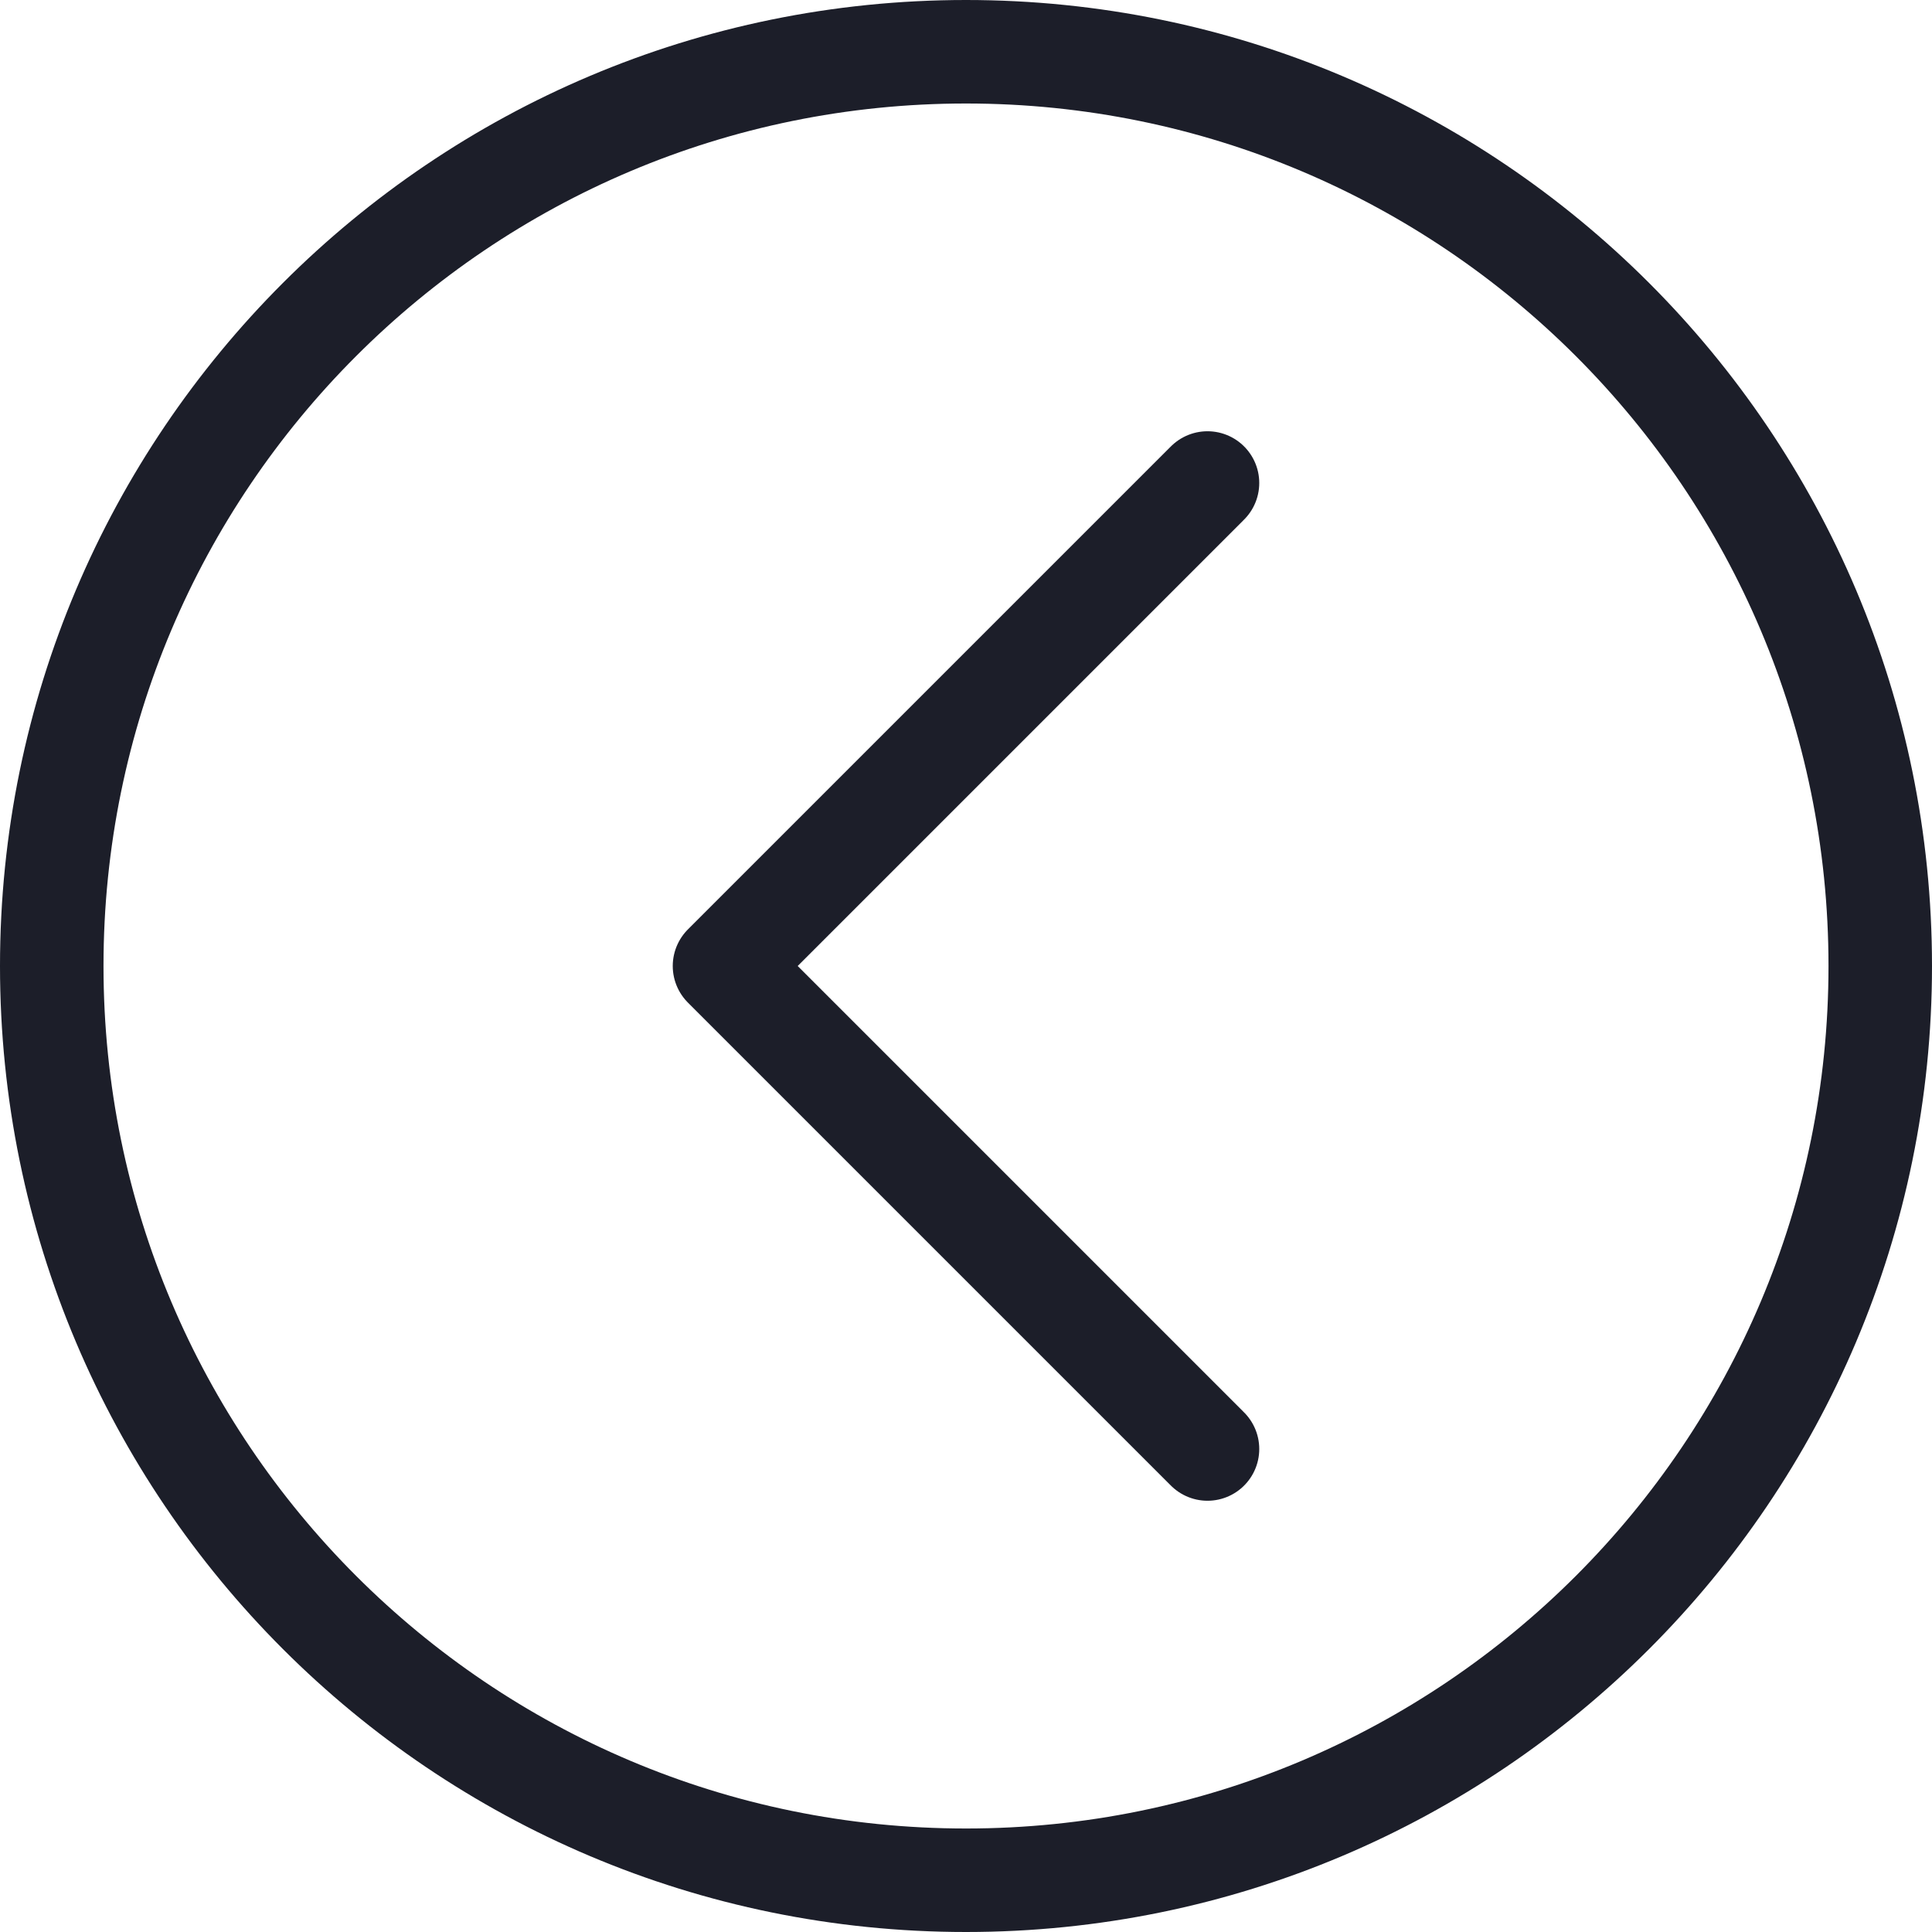 <svg width="28" height="28" viewBox="0 0 28 28" fill="none" xmlns="http://www.w3.org/2000/svg">
<path d="M14 0.75C21.318 0.75 27.25 6.682 27.25 14C27.25 21.318 21.318 27.25 14 27.25C6.682 27.25 0.75 21.318 0.75 14C0.75 6.682 6.682 0.75 14 0.75Z" stroke="#1C1E29" stroke-width="1.5"/>
<path d="M17.5 21L10.5 14L17.5 7" stroke="#1C1E29" stroke-width="1.5" stroke-linecap="round" stroke-linejoin="round"/>
</svg>
